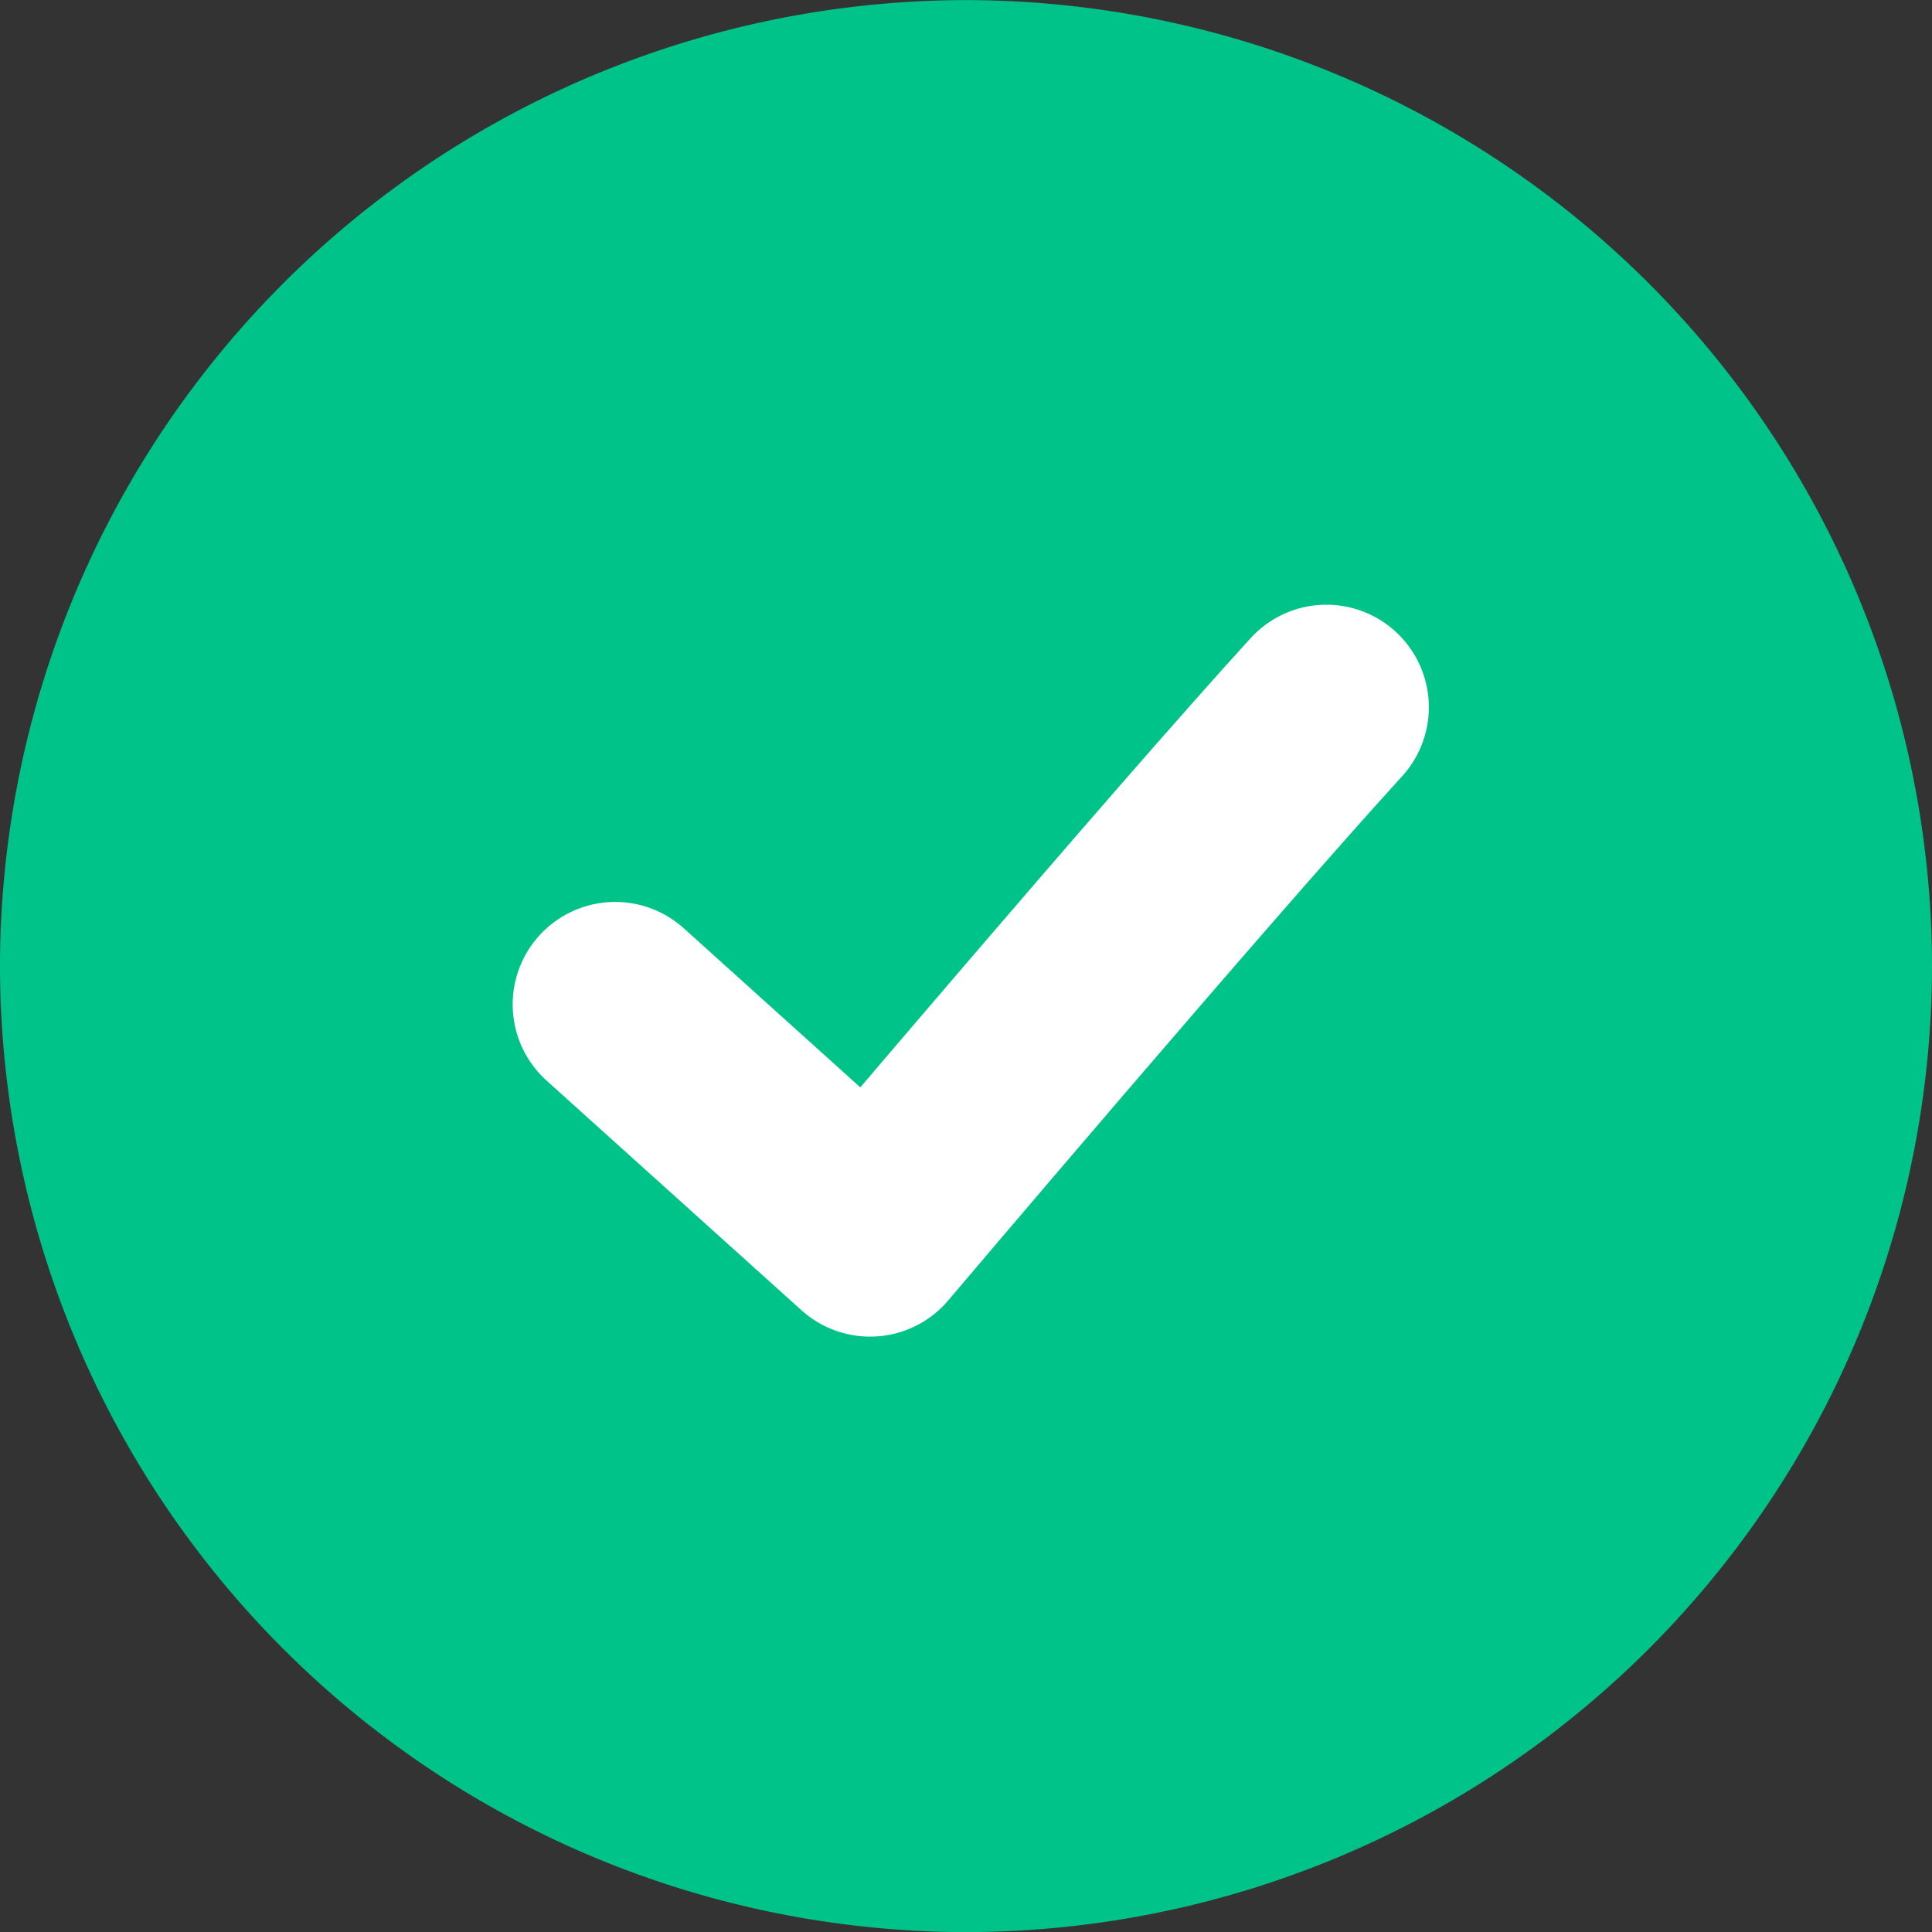 <svg xmlns="http://www.w3.org/2000/svg" width="18.85" height="18.85" viewBox="0 0 18.85 18.85"><rect x="0" y="0" width="18.85" height="18.85" fill="#333333" stroke="none"/><path d="M-965.027,52.6a9.435,9.435,0,0,0-9.425,9.425,9.435,9.435,0,0,0,9.425,9.425,9.435,9.435,0,0,0,9.425-9.425A9.435,9.435,0,0,0-965.027,52.6Z" transform="translate(974.452 -52.599)" fill="#00c389"/><g transform="translate(6.002 6.9)"><path d="M0,0C1.494,1.363,5.141,4.452,5.141,4.452L2.9,6.939" transform="translate(6.939 0) rotate(90)" fill="none" stroke="#fff" stroke-linecap="round" stroke-linejoin="round" stroke-width="2"/></g></svg>